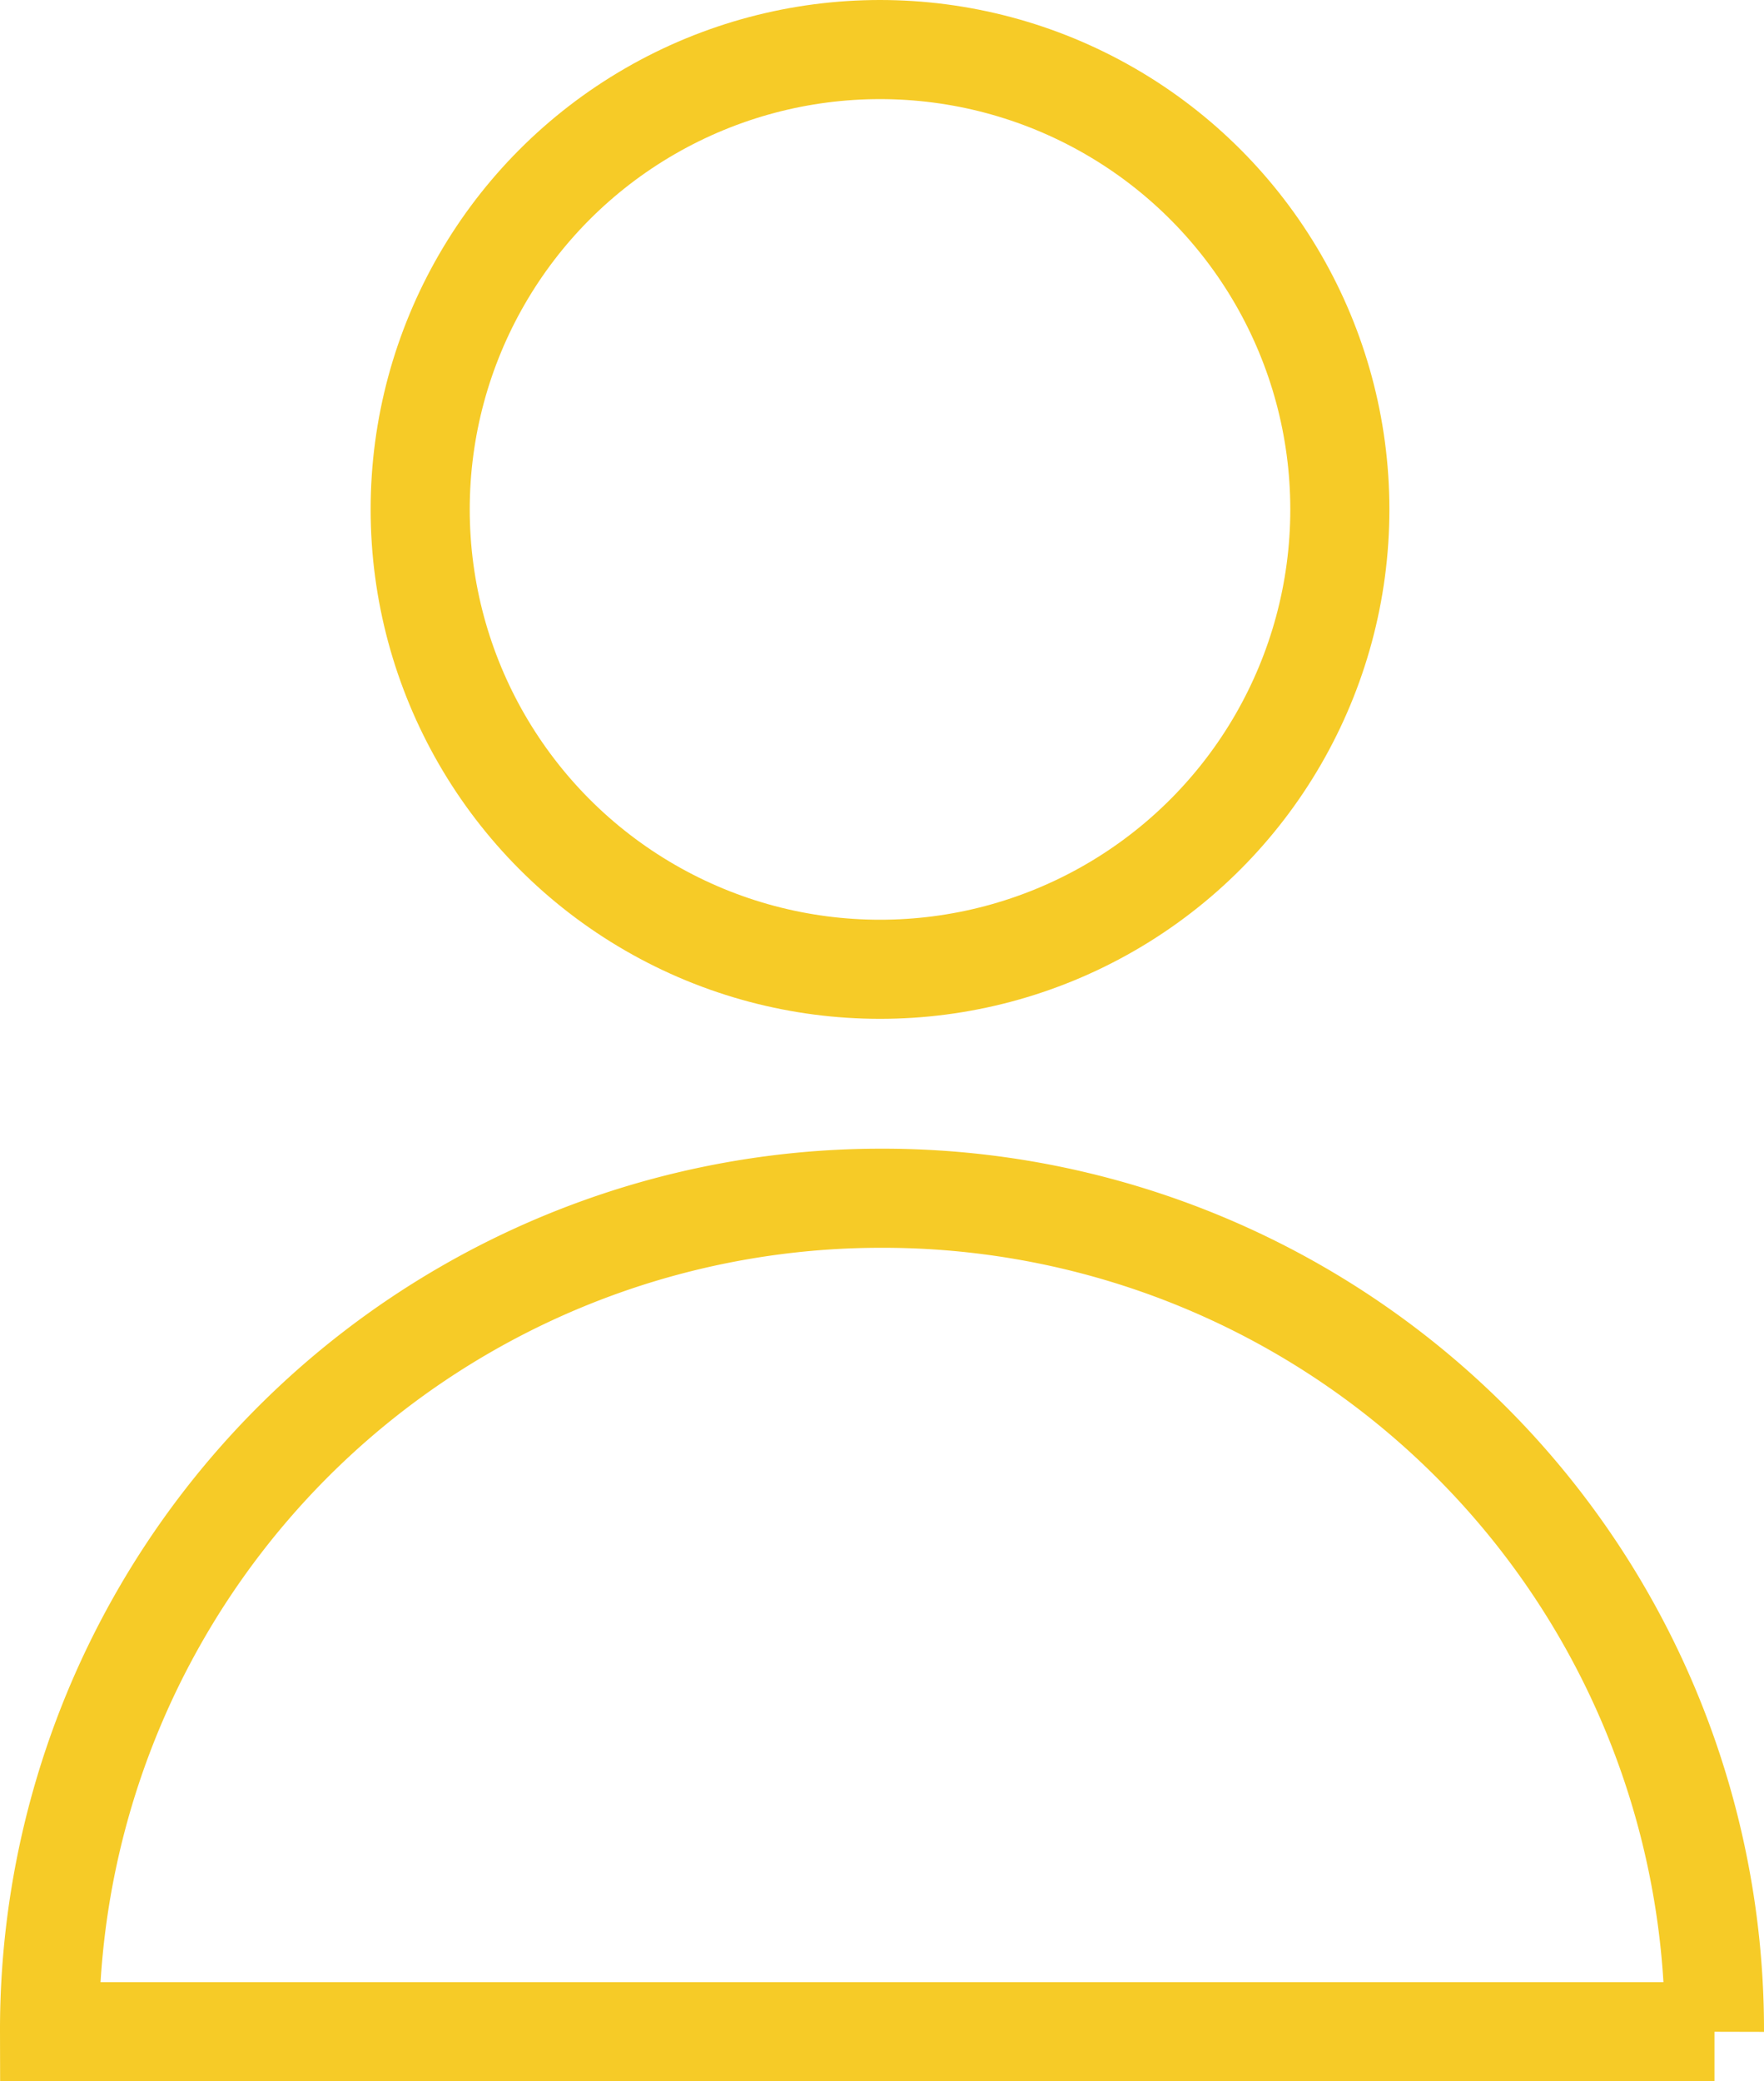 <svg xmlns="http://www.w3.org/2000/svg" viewBox="0 0 17.8 21"><defs><style>.cls-1{fill:none;stroke:#f6cb27;stroke-miterlimit:10;}</style></defs><title>home</title><g id="menu"><circle class="cls-1" cx="8.88" cy="5.14" r="4.64"/><path class="cls-1" d="M8.89,12.09A8.39,8.39,0,0,0,.5,20.5l16.8,0A8.39,8.39,0,0,0,8.89,12.09Z"/></g></svg>